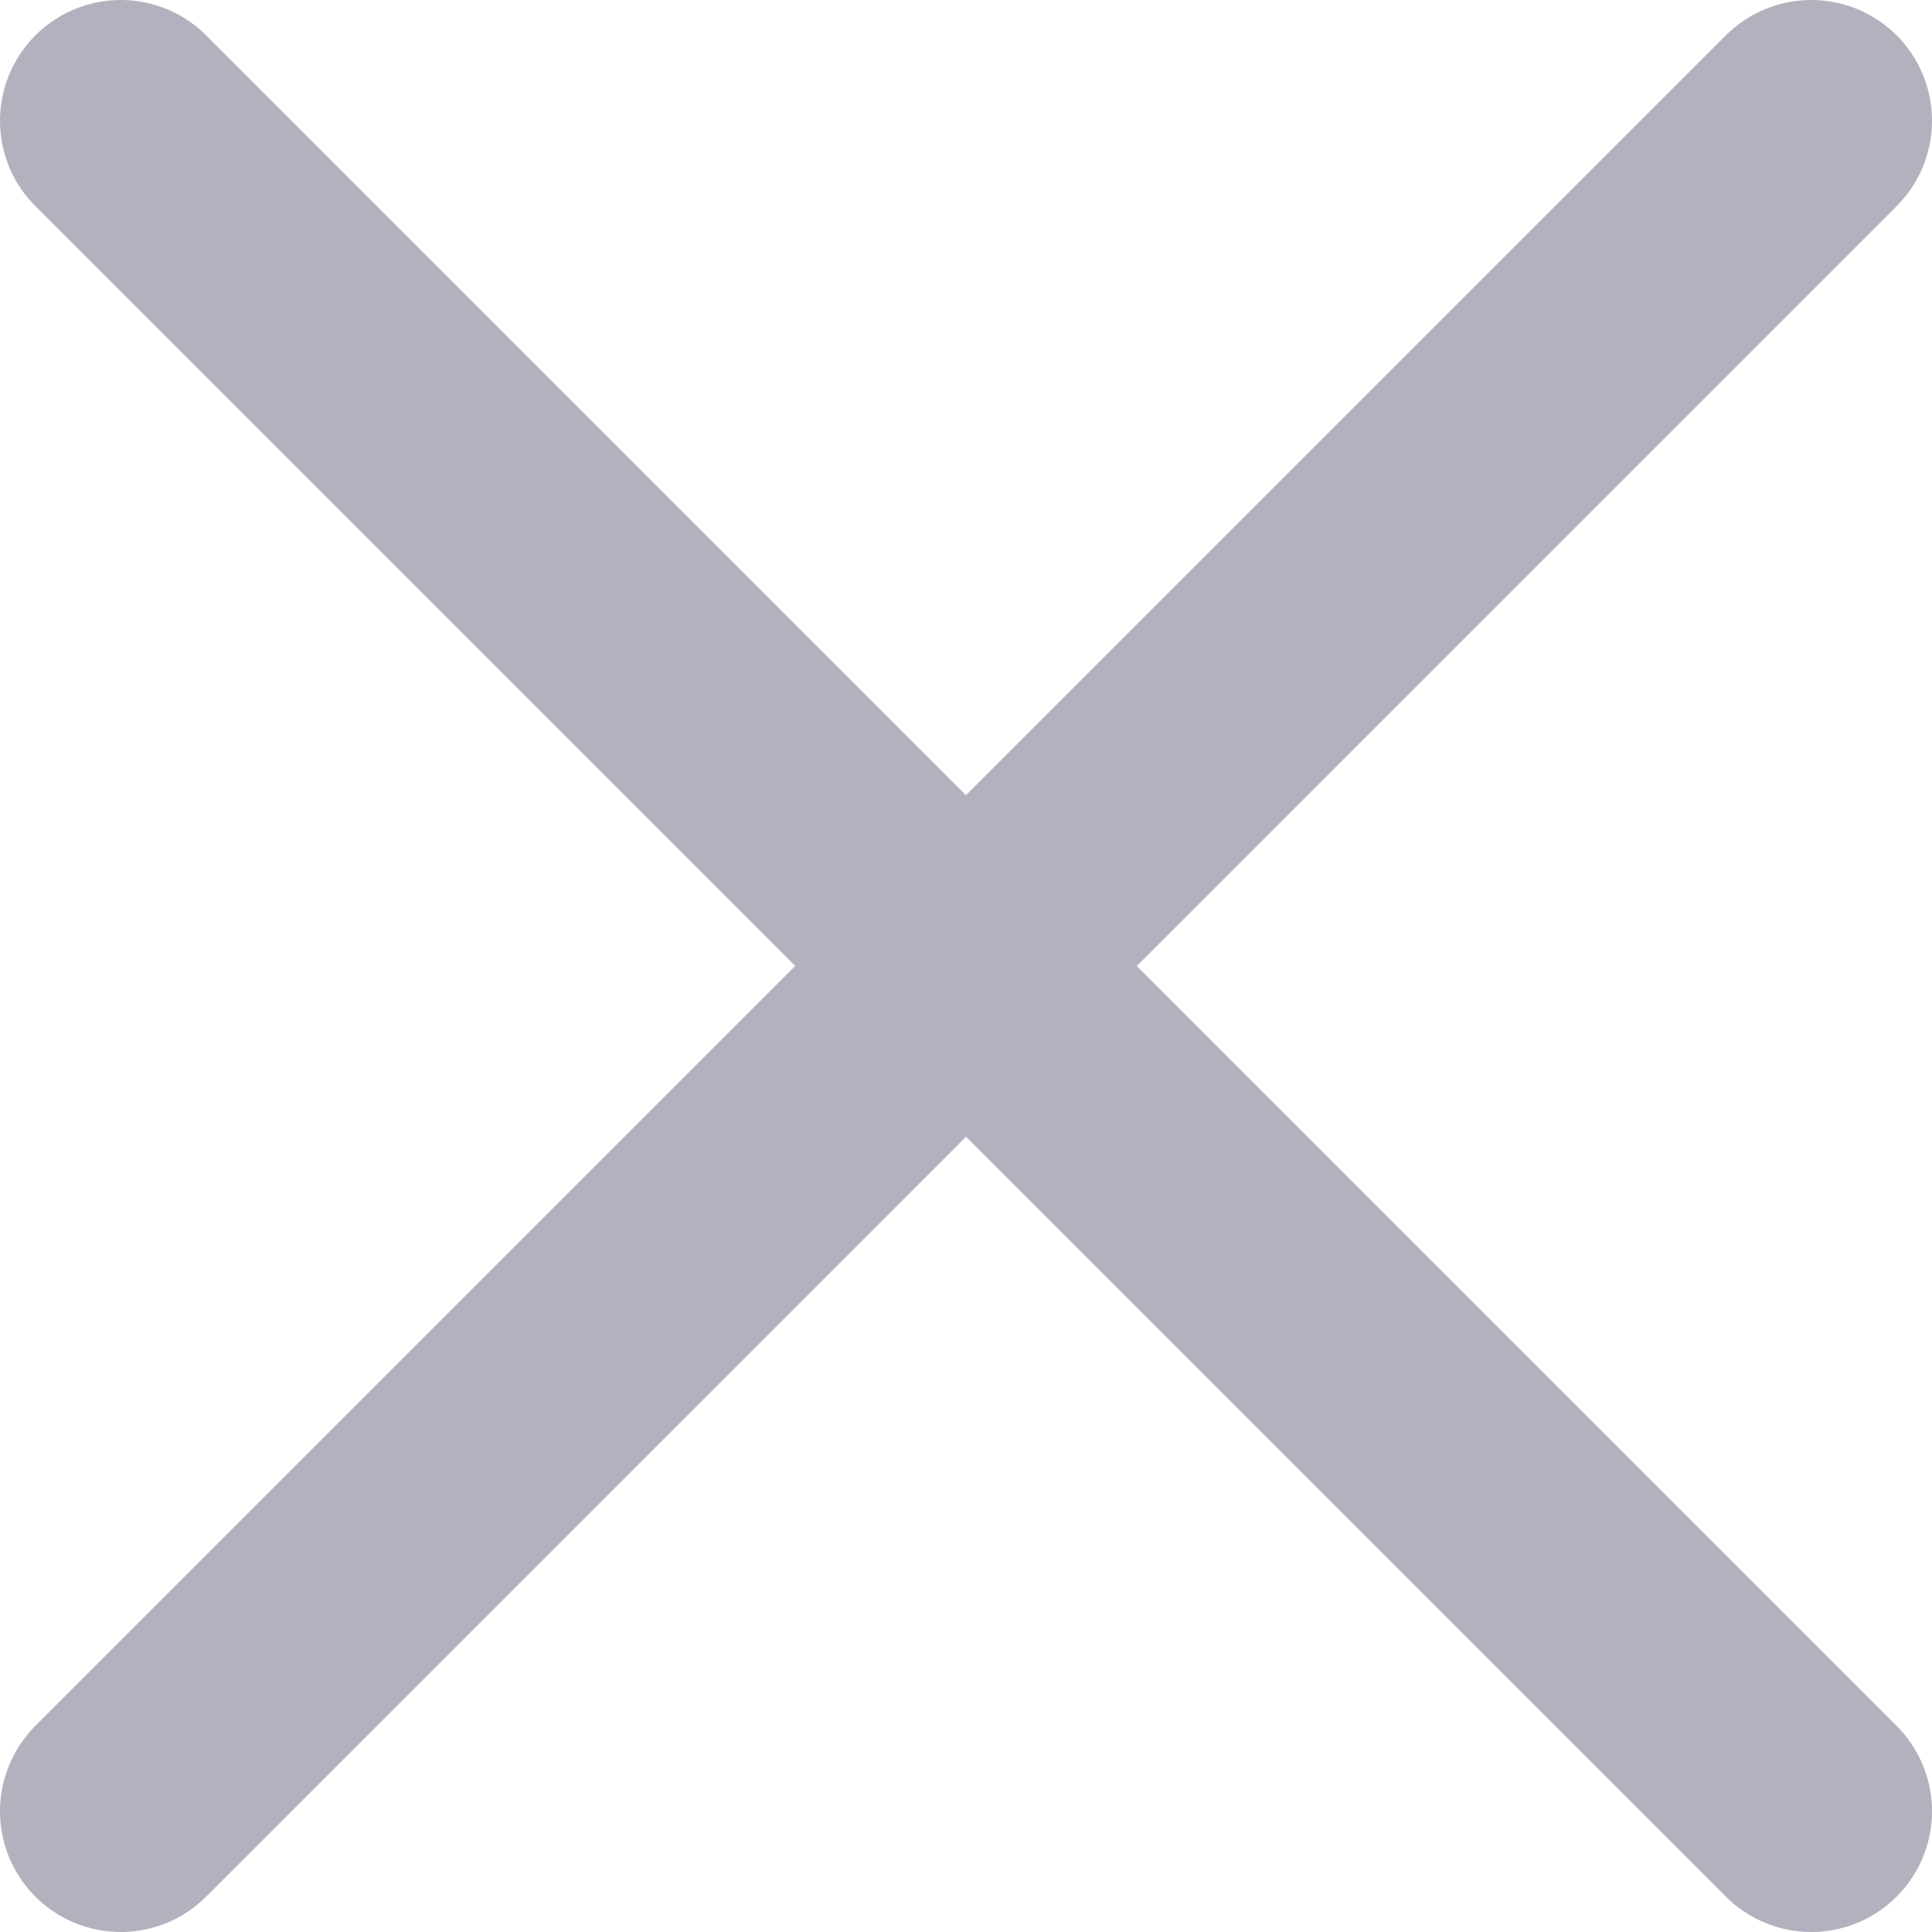 <svg width="16" height="16" viewBox="0 0 16 16" fill="none" xmlns="http://www.w3.org/2000/svg">
<path d="M15 1L1 15" stroke="#B4B1BE" stroke-width="2" stroke-linecap="round"/>
<path d="M1 1L15 15" stroke="#B4B1BE" stroke-width="2" stroke-linecap="round"/>
</svg>
